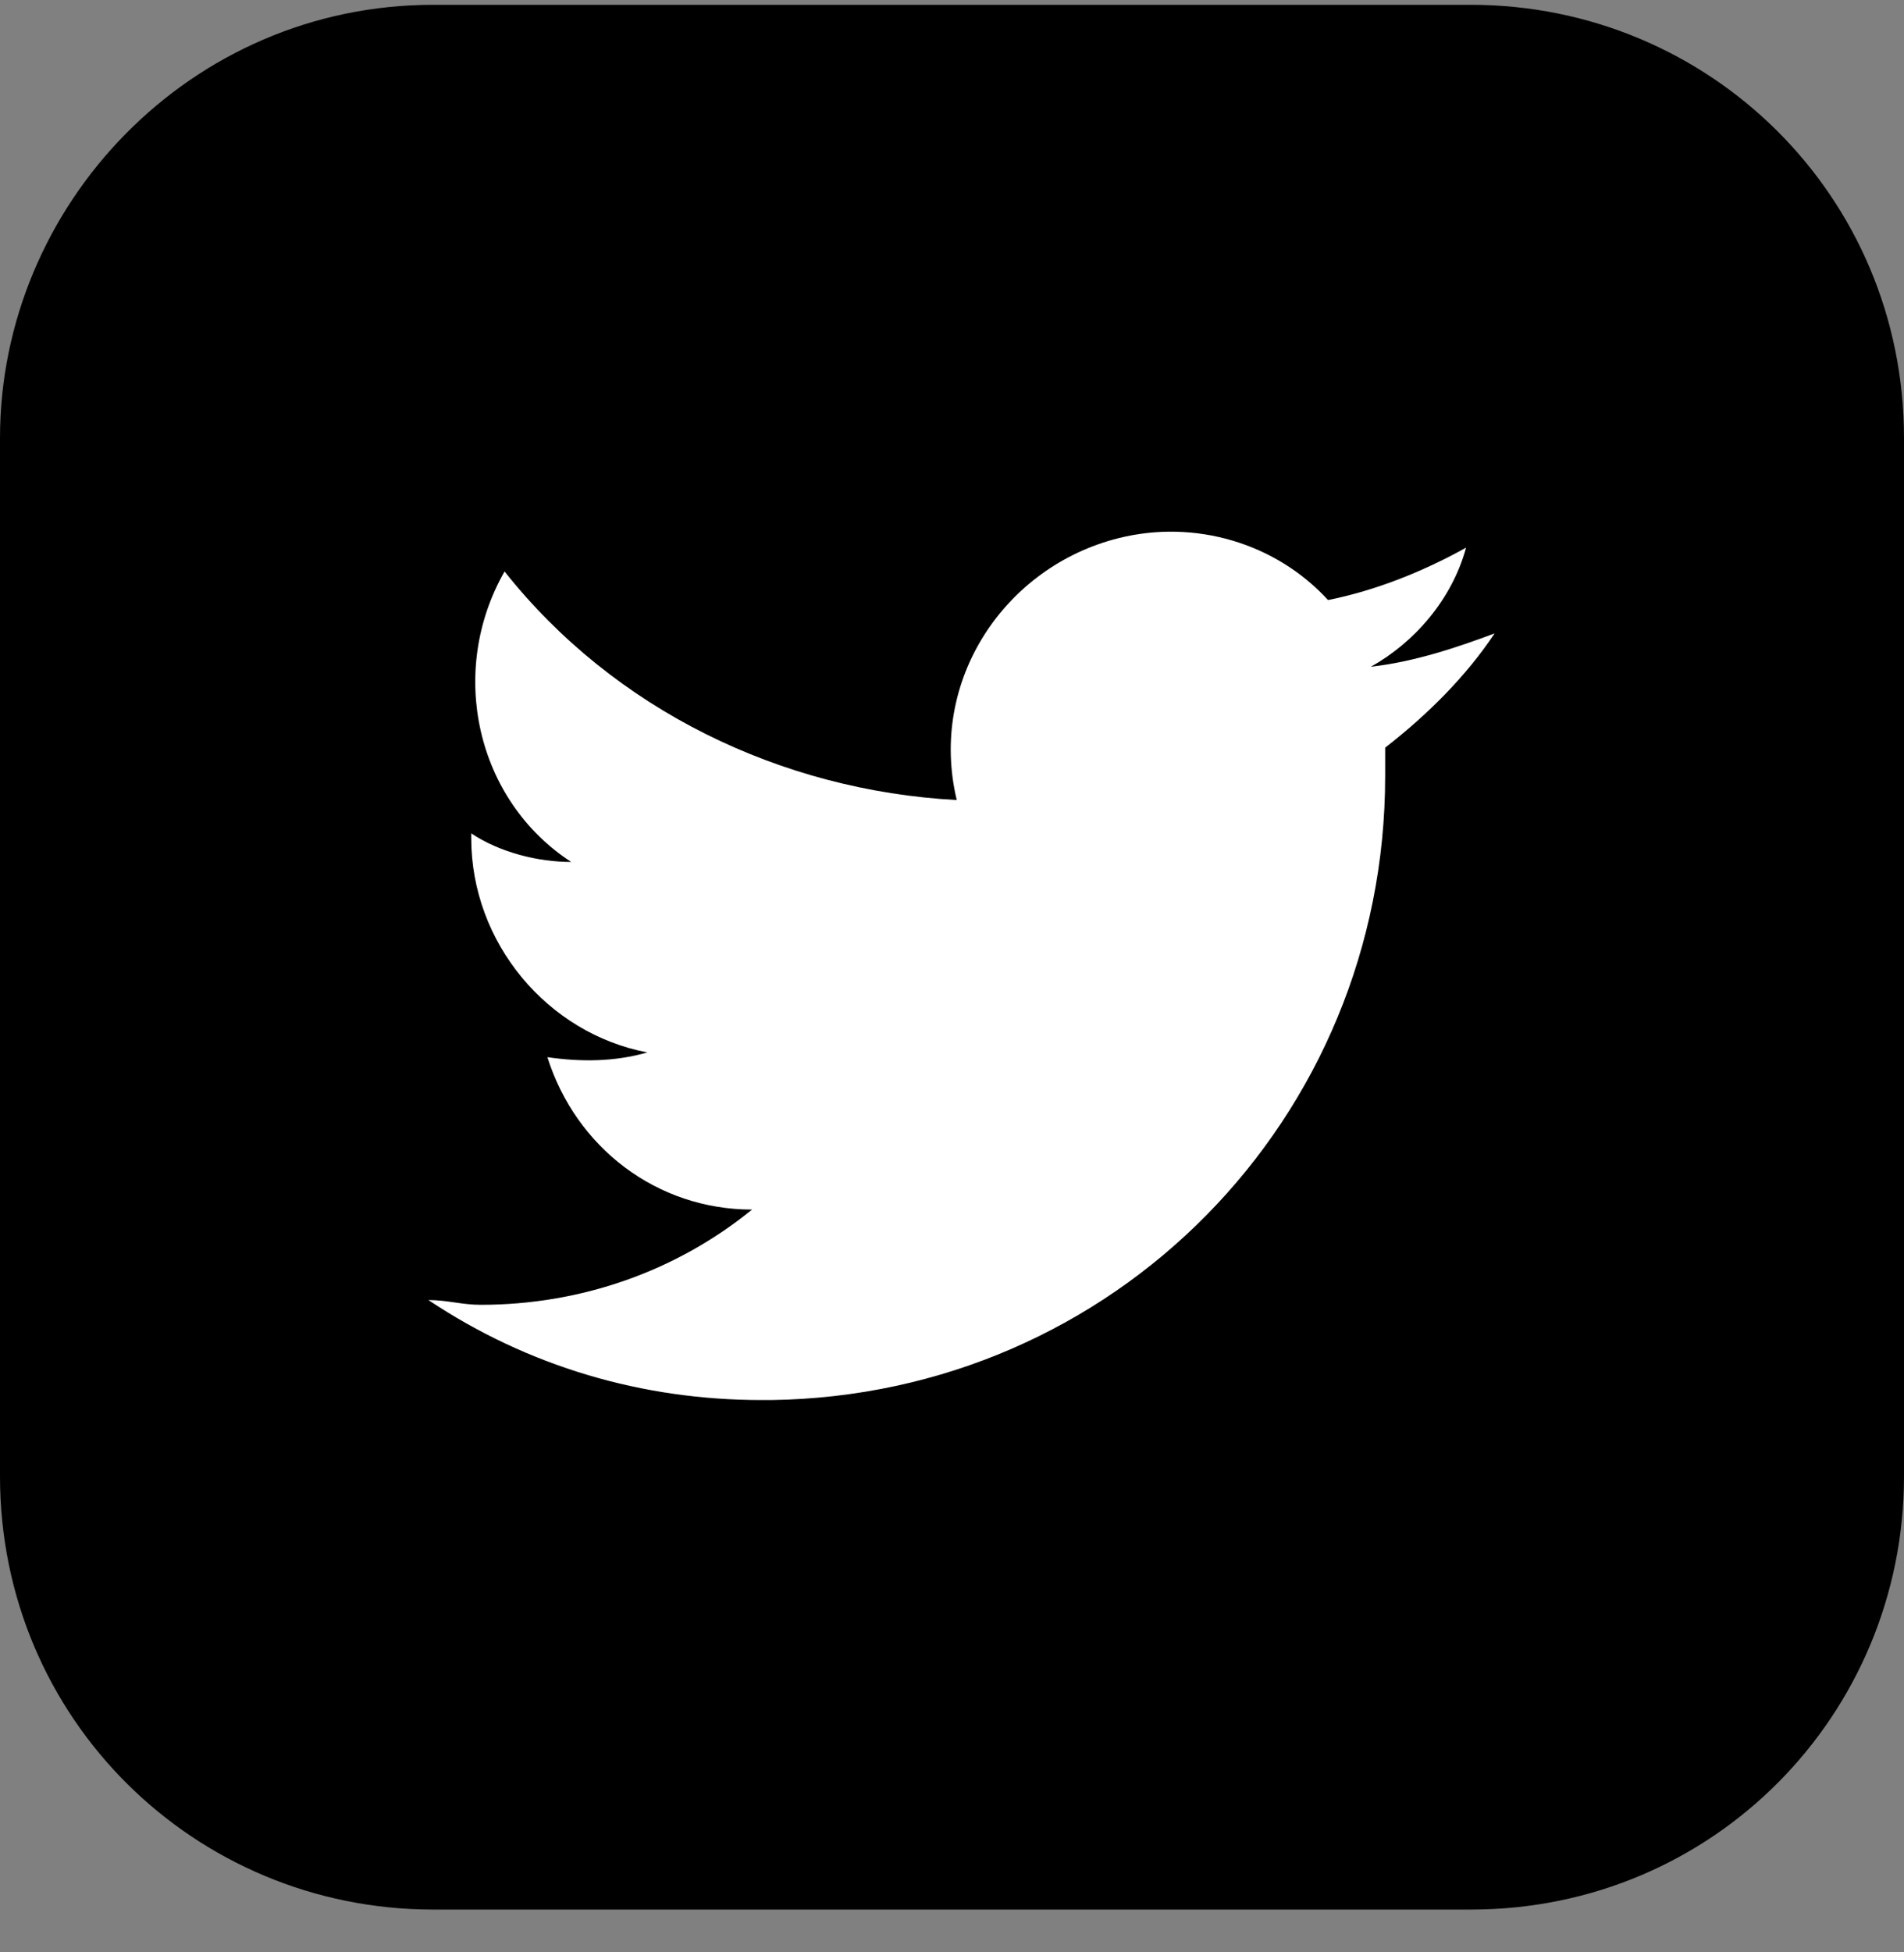 <svg width="40" height="41" viewBox="0 0 40 41" fill="none" xmlns="http://www.w3.org/2000/svg">
<rect x="0" y="0" width="40" height="41" fill="#808080" stroke="none"/>
<g id="twitter" clip-path="url(#clip0_1381_628)">
<path id="Vector" d="M9.1 0.101H30.9C35.9 0.101 40 4.101 40 9.201V31.001C40 36.001 36 40.101 30.9 40.101H9.1C4.1 40.101 0 36.101 0 31.001V9.201C0 4.301 4 0.101 9.1 0.101Z" fill="black"/>
<path id="Vector_2" d="M29.1 15.701C29.1 15.901 29.1 16.101 29.1 16.301C29.1 23.501 23.4 29.301 16.2 29.401C16.1 29.401 16.1 29.401 16 29.401C13.5 29.401 11.1 28.701 9 27.301C9.4 27.301 9.7 27.401 10.1 27.401C12.2 27.401 14.2 26.701 15.8 25.401C13.8 25.401 12.1 24.101 11.5 22.201C12.2 22.301 12.9 22.301 13.6 22.101C11.5 21.701 9.9 19.801 9.9 17.601C9.9 17.601 9.9 17.601 9.9 17.501C10.5 17.901 11.3 18.101 12 18.101C10 16.801 9.4 14.101 10.6 12.001C12.9 14.901 16.4 16.601 20.1 16.801C19.5 14.301 21.1 11.901 23.5 11.301C25.1 10.901 26.8 11.401 27.9 12.601C28.9 12.401 29.9 12.001 30.8 11.501C30.5 12.601 29.7 13.501 28.8 14.001C29.7 13.901 30.6 13.601 31.4 13.301C30.8 14.201 30 15.001 29.1 15.701Z" fill="white"/>
</g>
<defs>
<clipPath id="clip0_1381_628">
<rect width="40" height="40" fill="white" transform="translate(0 0.101)"/>
</clipPath>
</defs>
</svg>
